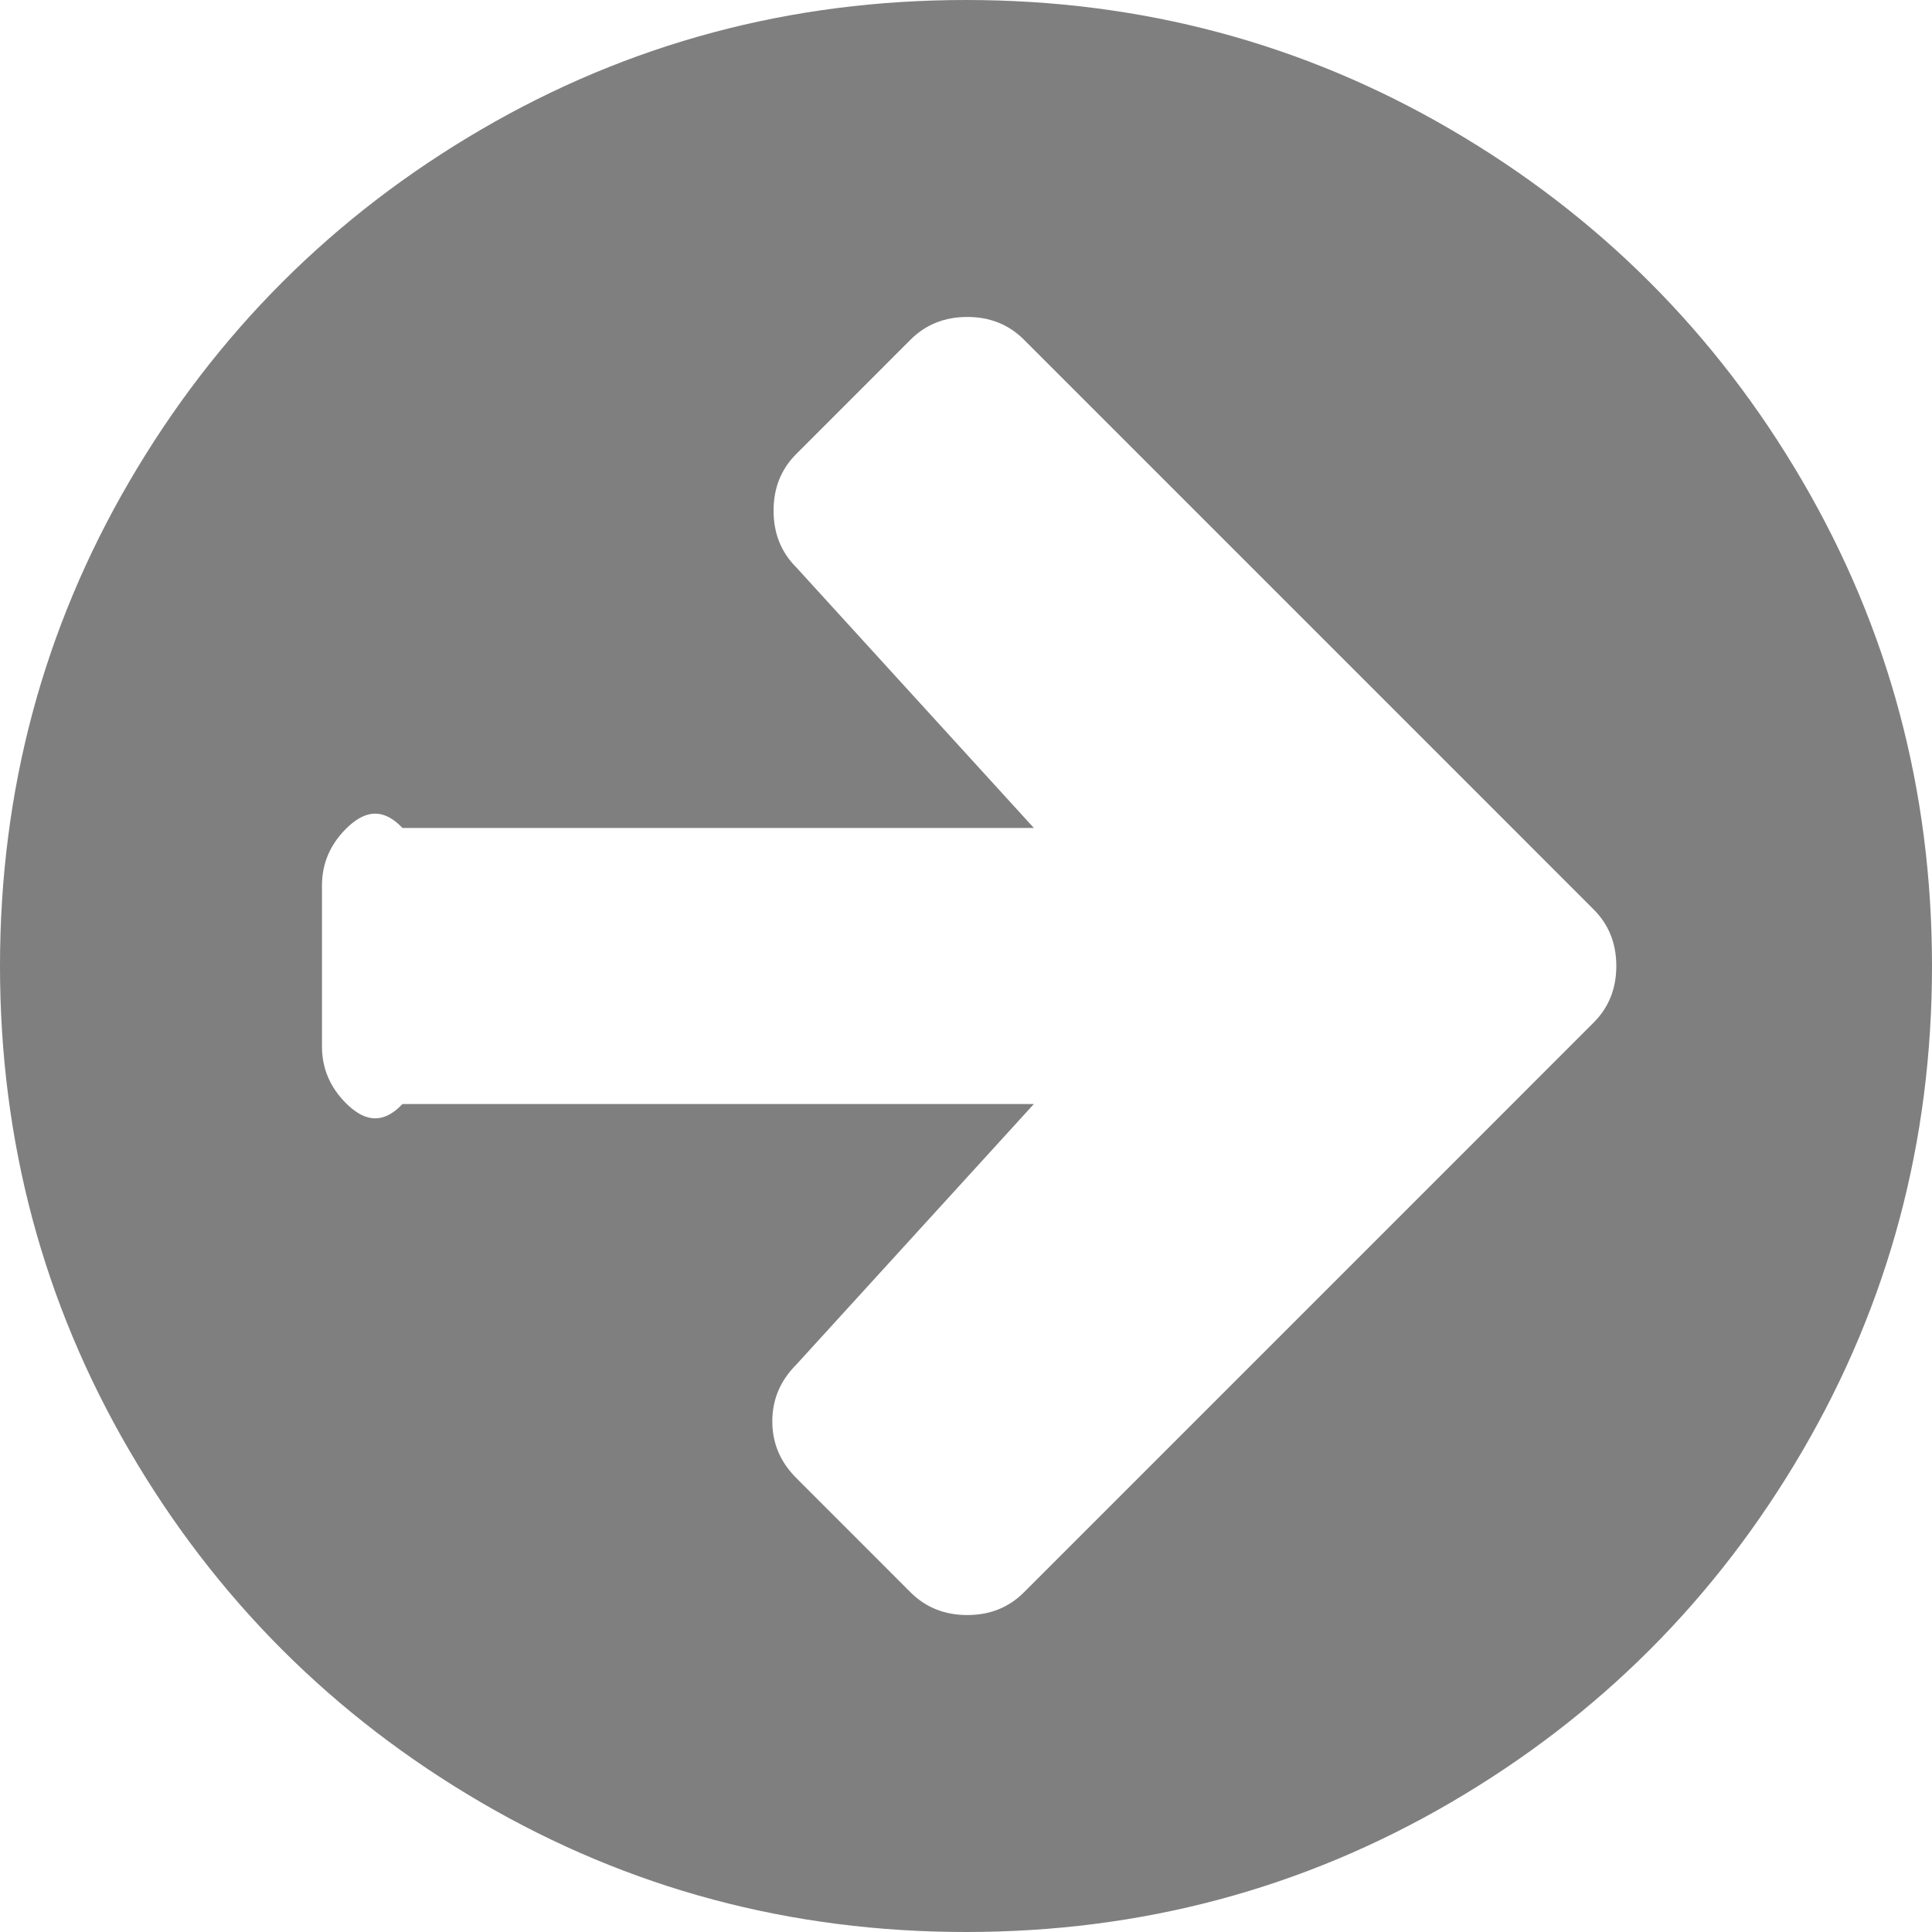 ﻿<?xml version="1.0" encoding="utf-8"?>
<svg version="1.1" xmlns:xlink="http://www.w3.org/1999/xlink" width="35px" height="35px" xmlns="http://www.w3.org/2000/svg">
  <g transform="matrix(1 0 0 1 -278 -1058 )">
    <path d="M 28.87 18.525  C 29.144 18.252  29.281 17.91  29.281 17.5  C 29.281 17.09  29.144 16.748  28.87 16.475  L 26.797 14.401  L 18.548 6.152  C 18.275 5.879  17.933 5.742  17.523 5.742  C 17.113 5.742  16.771 5.879  16.497 6.152  L 14.424 8.226  C 14.15 8.499  14.014 8.841  14.014 9.251  C 14.014 9.661  14.15 10.003  14.424 10.277  L 18.73 15  L 7.292 15  C 6.897 14.583  6.555 14.728  6.266 15.016  C 5.978 15.305  5.833 15.647  5.833 16.042  L 5.833 18.958  C 5.833 19.353  5.978 19.695  6.266 19.984  C 6.555 20.272  6.897 20.417  7.292 20  L 18.73 20  L 14.424 24.723  C 14.135 25.012  13.991 25.354  13.991 25.749  C 13.991 26.144  14.135 26.485  14.424 26.774  L 16.497 28.848  C 16.771 29.121  17.113 29.258  17.523 29.258  C 17.933 29.258  18.275 29.121  18.548 28.848  L 26.797 20.599  L 28.87 18.525  Z M 32.653 8.716  C 34.218 11.397  35 14.325  35 17.5  C 35 20.675  34.218 23.603  32.653 26.284  C 31.088 28.965  28.965 31.088  26.284 32.653  C 23.603 34.218  20.675 35  17.5 35  C 14.325 35  11.397 34.218  8.716 32.653  C 6.035 31.088  3.912 28.965  2.347 26.284  C 0.782 23.603  0 20.675  0 17.5  C 0 14.325  0.782 11.397  2.347 8.716  C 3.912 6.035  6.035 3.912  8.716 2.347  C 11.397 0.782  14.325 0  17.5 0  C 20.675 0  23.603 0.782  26.284 2.347  C 28.965 3.912  31.088 6.035  32.653 8.716  Z " fill-rule="nonzero" fill="#7f7f7f" stroke="none" transform="matrix(1 0 0 1 278 1058 )" />
  </g>
</svg>